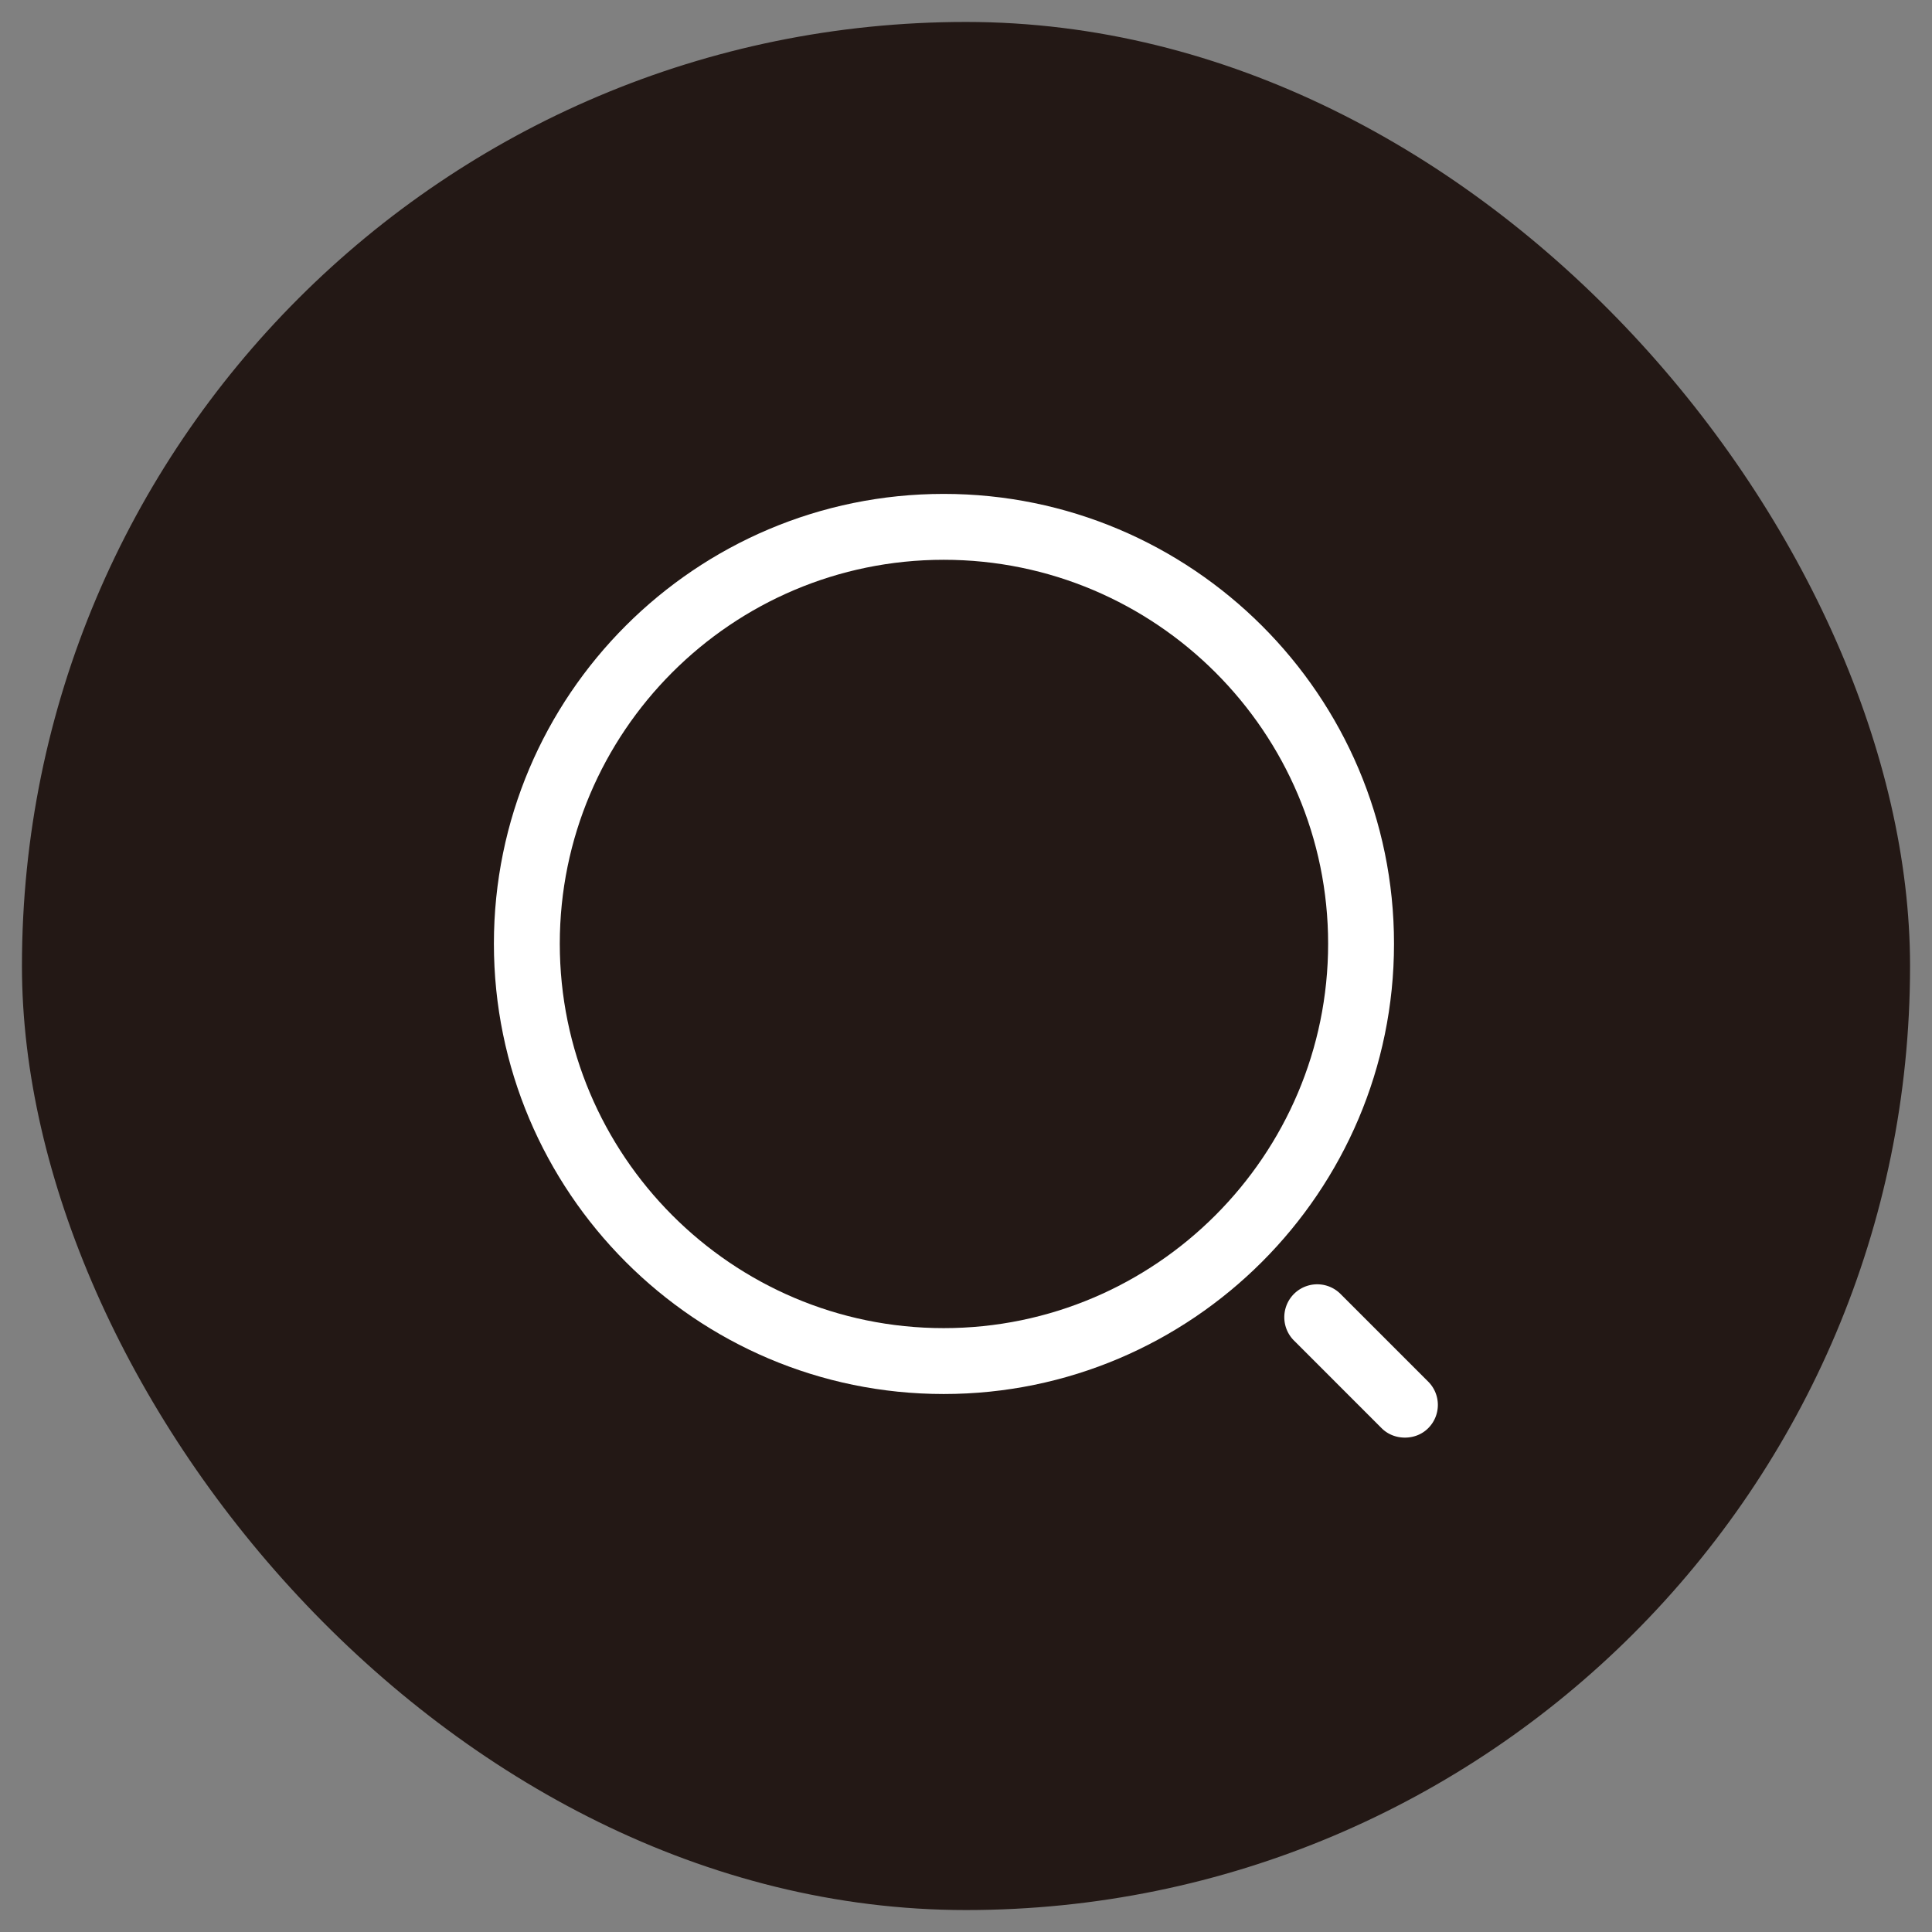 <svg xmlns="http://www.w3.org/2000/svg" width="39" height="39" fill="none"><rect width="100%" height="100%" fill="#808080" stroke="none"/><rect width="38.114" height="38.114" fill="#231815" rx="19.057" transform="translate(.443 .443)"/><path fill="#FFF" d="M19.05 28.14c-5.01 0-9.08-4.08-9.08-9.09s4.07-9.08 9.08-9.08 9.09 4.07 9.09 9.08-4.08 9.09-9.09 9.09Zm0-16.84c-4.28 0-7.75 3.48-7.75 7.75s3.47 7.76 7.75 7.76c4.28 0 7.76-3.49 7.76-7.76s-3.48-7.75-7.76-7.75Z"/><path fill="#FFF" d="M28.36 29.02c-.17 0-.34-.06-.47-.19l-1.77-1.77a.664.664 0 1 1 .94-.94l1.77 1.77c.26.26.26.68 0 .94-.13.13-.3.19-.47.19Z"/></svg>